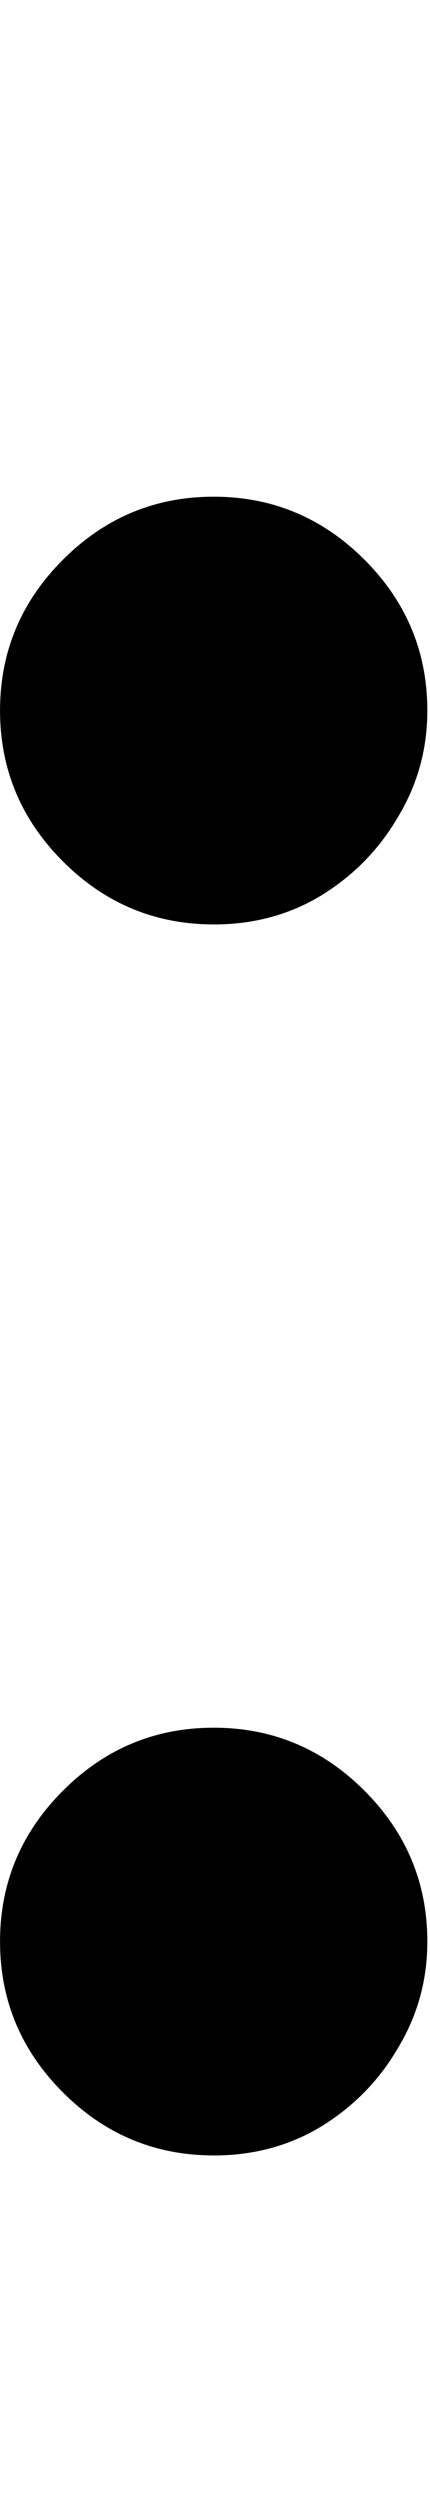<?xml version="1.0" encoding="UTF-8" standalone="no"?>
<svg
   width="9.2"
   height="53.434"
   viewBox="0 0 9.2 53.434"
   fill="none"
   version="1.1"
   id="svg9"
   xmlns="http://www.w3.org/2000/svg"
   xmlns:svg="http://www.w3.org/2000/svg">
  <defs
     id="defs13" />
  <mask
     id="mask0_577_398"
     maskUnits="userSpaceOnUse"
     x="0"
     y="0"
     width="20"
     height="71">
    <rect
       width="20"
       height="71"
       fill="#d9d9d9"
       id="rect2"
       x="0"
       y="0" />
  </mask>
  <g
     mask="url(#mask0_577_398)"
     id="g7"
     transform="translate(-5.282,-7.277)">
    <path
       d="m 9.854,53.346 c -1.253,0 -2.328,-0.449 -3.225,-1.346 -0.897,-0.897 -1.346,-1.972 -1.346,-3.225 0,-1.253 0.449,-2.328 1.346,-3.225 0.897,-0.897 1.972,-1.346 3.225,-1.346 1.253,0 2.328,0.449 3.225,1.346 0.897,0.897 1.346,1.972 1.346,3.225 0,0.83 -0.212,1.591 -0.635,2.286 -0.406,0.694 -0.957,1.253 -1.651,1.676 -0.677,0.406 -1.439,0.61 -2.286,0.61 z m 0,-26.311 c -1.253,0 -2.328,-0.449 -3.225,-1.346 -0.897,-0.897 -1.346,-1.972 -1.346,-3.225 0,-1.253 0.449,-2.328 1.346,-3.225 0.897,-0.897 1.972,-1.346 3.225,-1.346 1.253,0 2.328,0.449 3.225,1.346 0.897,0.897 1.346,1.972 1.346,3.225 0,0.83 -0.212,1.591 -0.635,2.286 -0.406,0.694 -0.957,1.253 -1.651,1.676 -0.677,0.406 -1.439,0.61 -2.286,0.61 z M 41.328,60.711 c -3.826,0 -7.086,-1.041 -9.778,-3.124 -2.692,-2.099 -4.749,-5.138 -6.171,-9.117 -1.422,-3.996 -2.133,-8.821 -2.133,-14.476 0,-5.621 0.711,-10.421 2.133,-14.4 1.439,-3.996 3.505,-7.043 6.197,-9.143 2.709,-2.116 5.96,-3.175 9.752,-3.175 3.793,0 7.035,1.058 9.727,3.175 2.709,2.099 4.775,5.147 6.197,9.143 1.439,3.979 2.159,8.779 2.159,14.4 0,5.655 -0.711,10.48 -2.133,14.476 -1.422,3.979 -3.479,7.018 -6.171,9.117 -2.692,2.083 -5.951,3.124 -9.778,3.124 z m 0,-5.587 c 3.793,0 6.739,-1.829 8.838,-5.486 2.099,-3.657 3.149,-8.872 3.149,-15.644 0,-4.504 -0.482,-8.338 -1.448,-11.505 -0.948,-3.166 -2.32,-5.579 -4.114,-7.238 -1.778,-1.659 -3.92,-2.489 -6.425,-2.489 -3.759,0 -6.696,1.854 -8.812,5.562 -2.116,3.691 -3.175,8.914 -3.175,15.669 0,4.504 0.474,8.33 1.422,11.479 0.948,3.149 2.311,5.545 4.089,7.187 1.795,1.642 3.953,2.463 6.476,2.463 z"
       fill="#000000"
       id="path5" />
  </g>
</svg>
